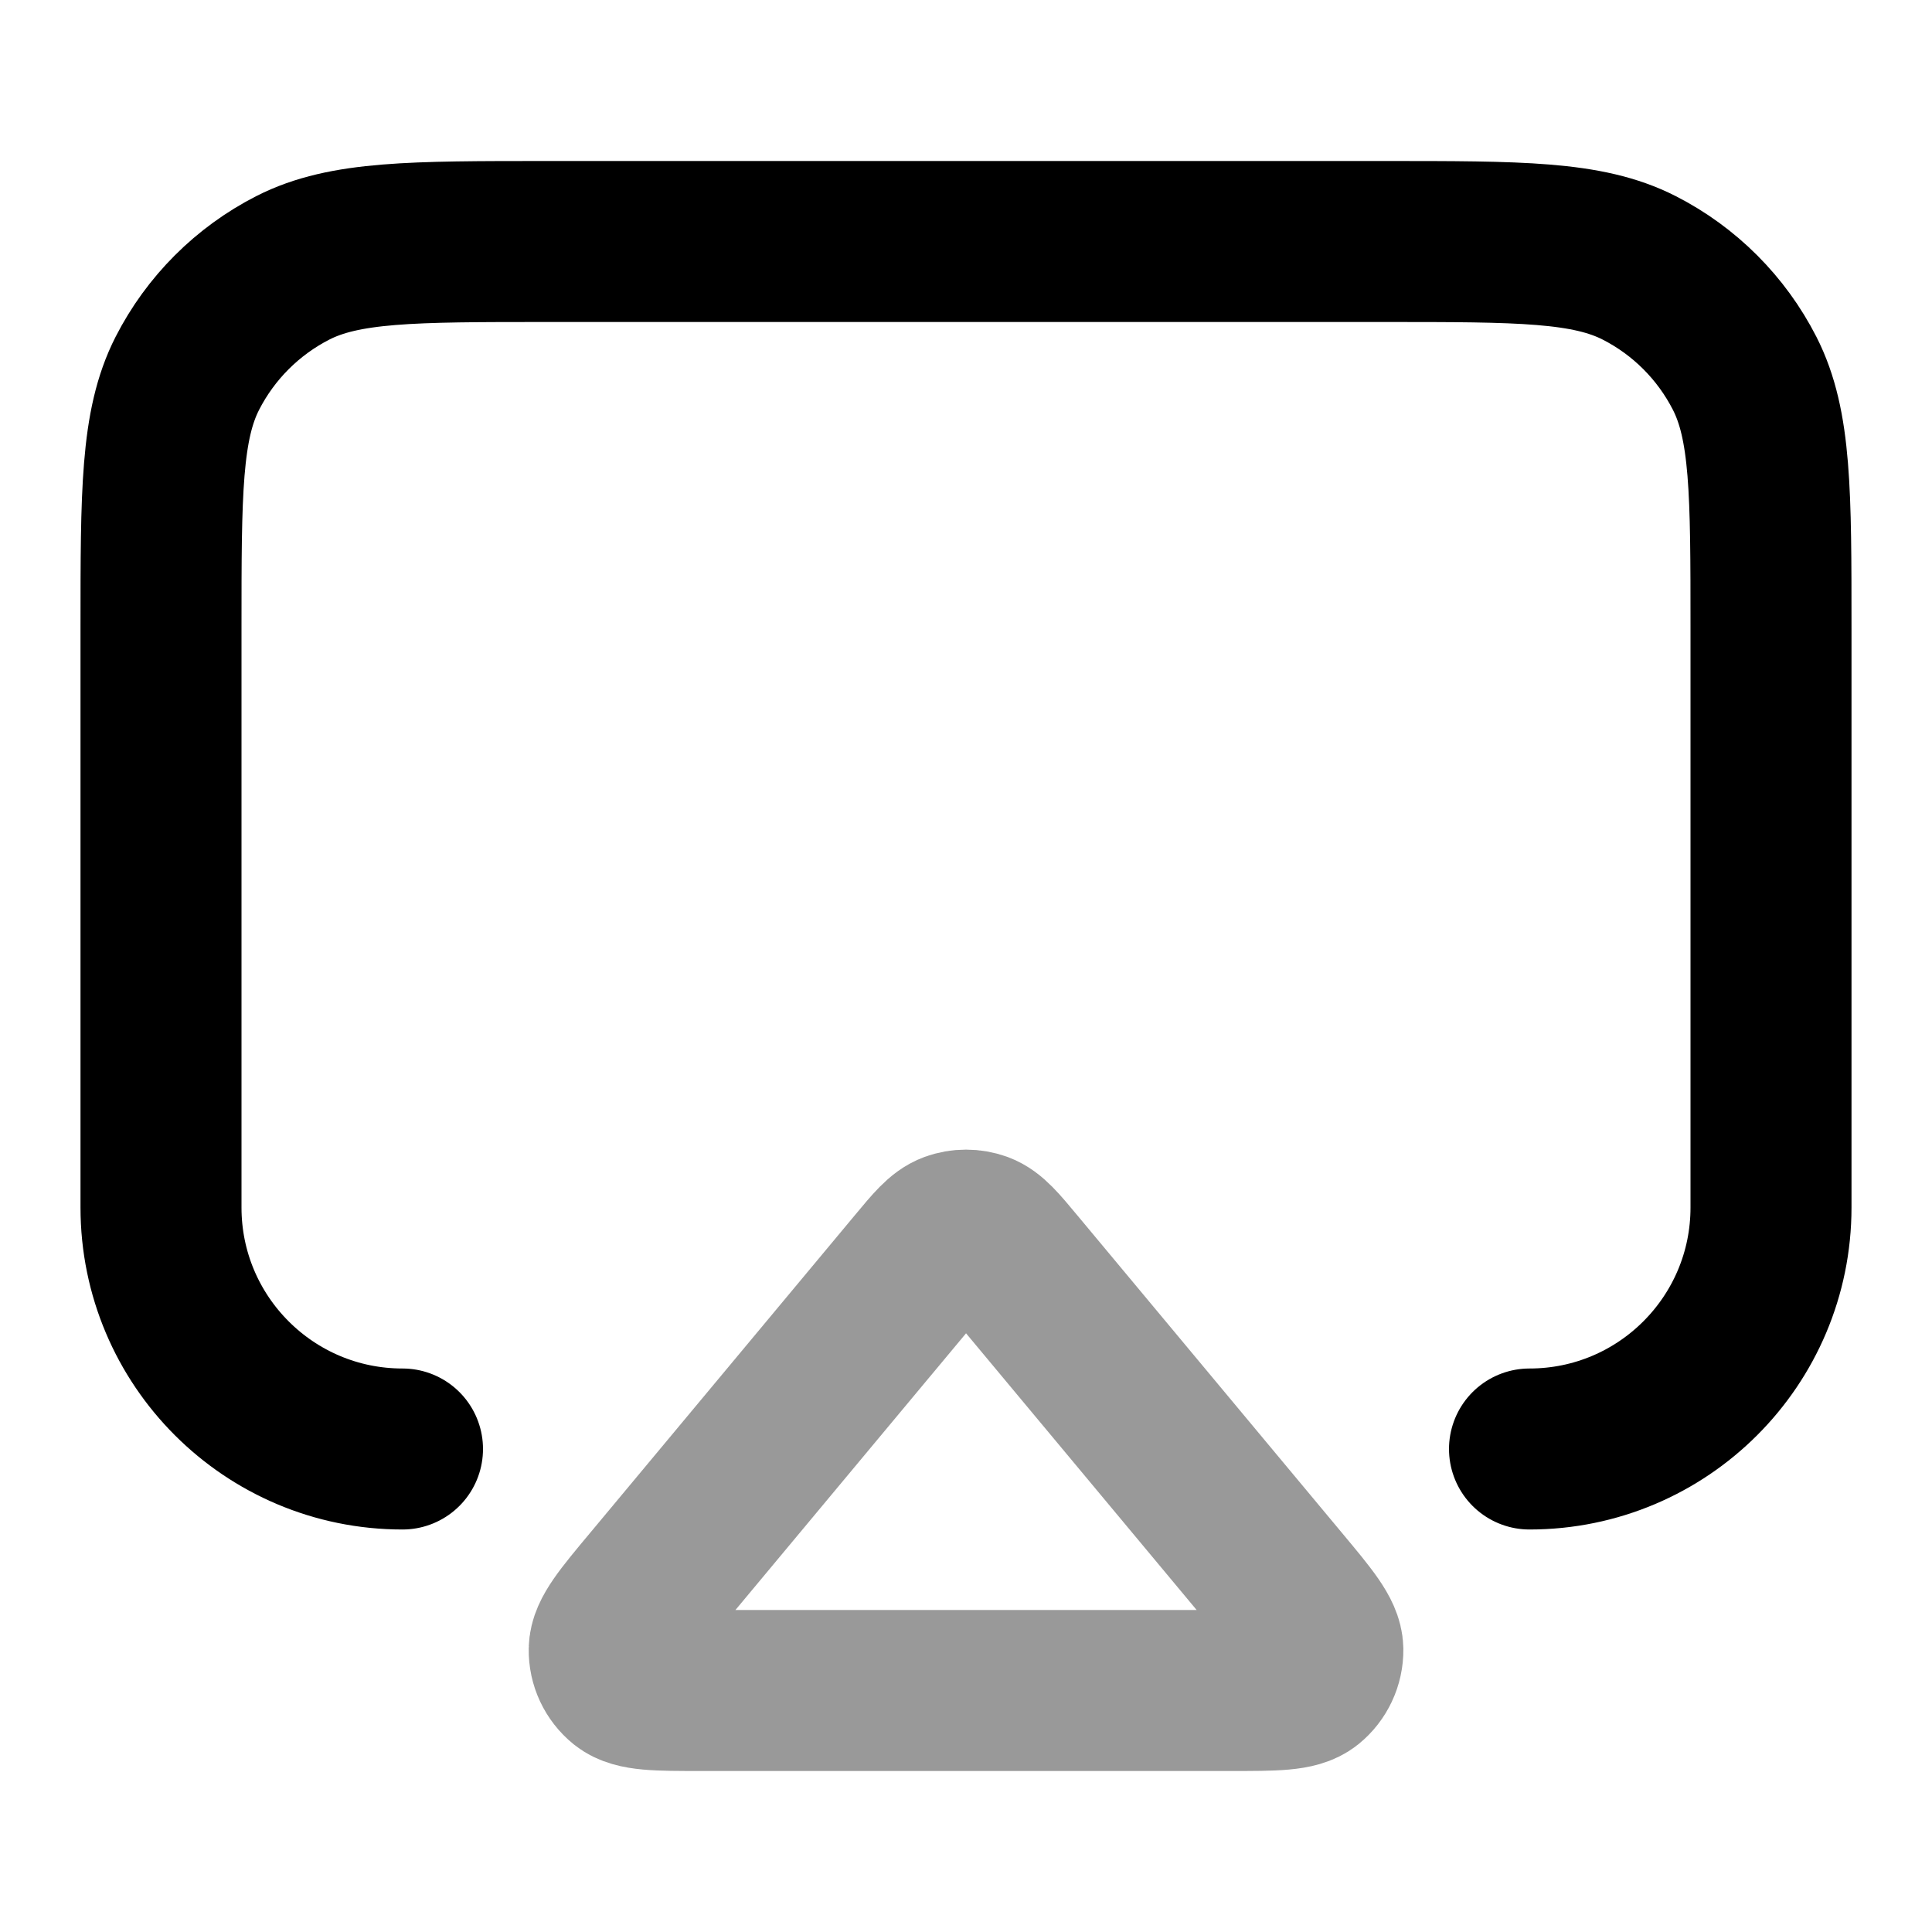<svg viewBox="0 0 24 24" fill="none" xmlns="http://www.w3.org/2000/svg">
<path opacity="0.4" d="M11.386 15.738C11.597 15.484 11.702 15.358 11.829 15.311C11.939 15.271 12.061 15.271 12.172 15.311C12.298 15.358 12.404 15.484 12.615 15.738L15.907 19.688C16.256 20.106 16.43 20.316 16.433 20.492C16.435 20.646 16.366 20.792 16.247 20.889C16.109 21 15.837 21 15.292 21H8.708C8.163 21 7.891 21 7.753 20.889C7.634 20.792 7.565 20.646 7.568 20.492C7.57 20.316 7.745 20.106 8.094 19.688L11.386 15.738Z" stroke="currentColor" stroke-width="2" stroke-linecap="round" stroke-linejoin="round"/>
<path d="M5 18C3.343 18 2 16.657 2 15V7.8C2 6.12 2 5.28 2.327 4.638C2.615 4.074 3.074 3.615 3.638 3.327C4.28 3 5.12 3 6.8 3H17.2C18.88 3 19.72 3 20.362 3.327C20.927 3.615 21.385 4.074 21.673 4.638C22 5.28 22 6.12 22 7.8V15C22 16.657 20.657 18 19 18" stroke="currentColor" stroke-width="2" stroke-linecap="round" stroke-linejoin="round"/>
</svg>
